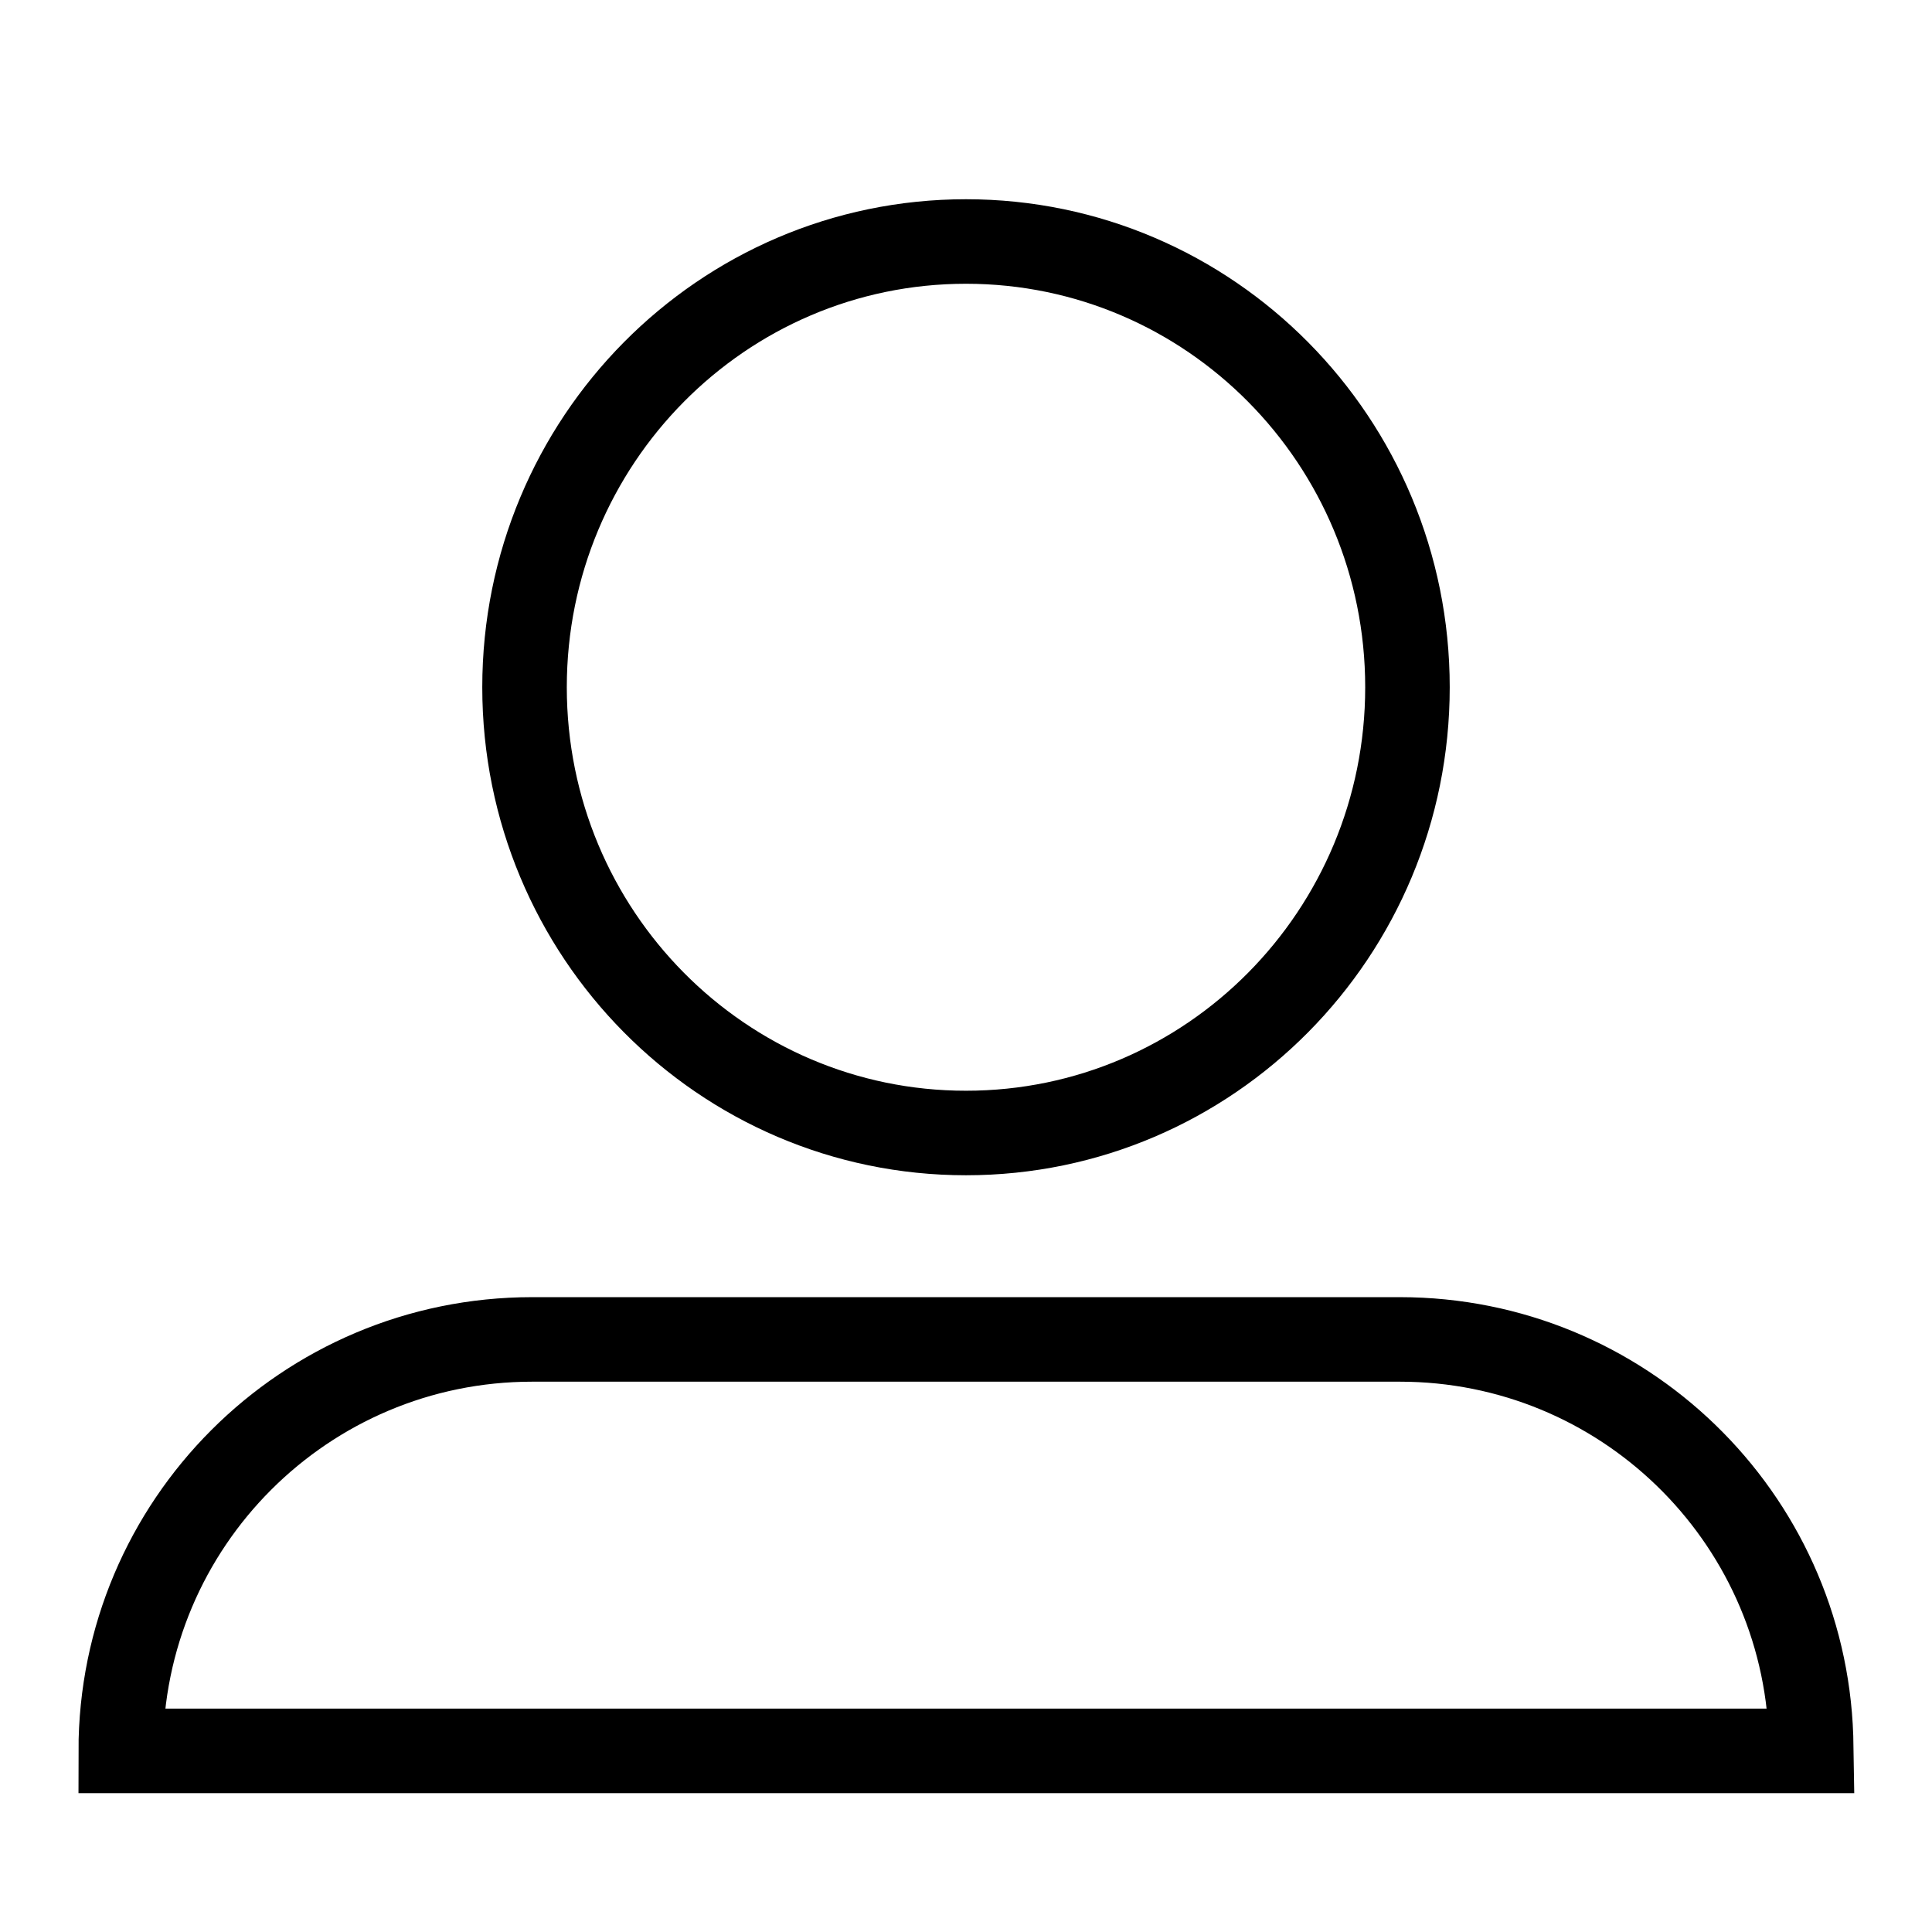 <?xml version="1.0" encoding="UTF-8"?>
<svg width="32px" height="32px" viewBox="0 0 32 32" version="1.1" xmlns="http://www.w3.org/2000/svg" xmlns:xlink="http://www.w3.org/1999/xlink">
    <!-- Generator: Sketch 64 (93537) - https://sketch.com -->
    <title>User</title>
    <desc>Created with Sketch.</desc>
    <g id="User" stroke="none" stroke-width="1" fill="none" fill-rule="evenodd">
        <g id="user" transform="translate(2, 4)" stroke="#000000" stroke-width="1.4">
            <path d="M21.185,18.185 C24.87,18.185 27.873,21.11 27.996,24.766 L28,25 L3.19744231e-14,25 C3.15134701e-14,21.236 3.051,18.185 6.815,18.185 L21.185,18.185 Z M14,0 C18.039,0 21.312,3.306 21.312,7.383 C21.312,11.461 18.039,14.766 14,14.766 C9.961,14.766 6.688,11.461 6.688,7.383 C6.688,3.306 9.961,0 14,0 Z" id="Combined-Shape"></path>
        </g>
    </g>
</svg>